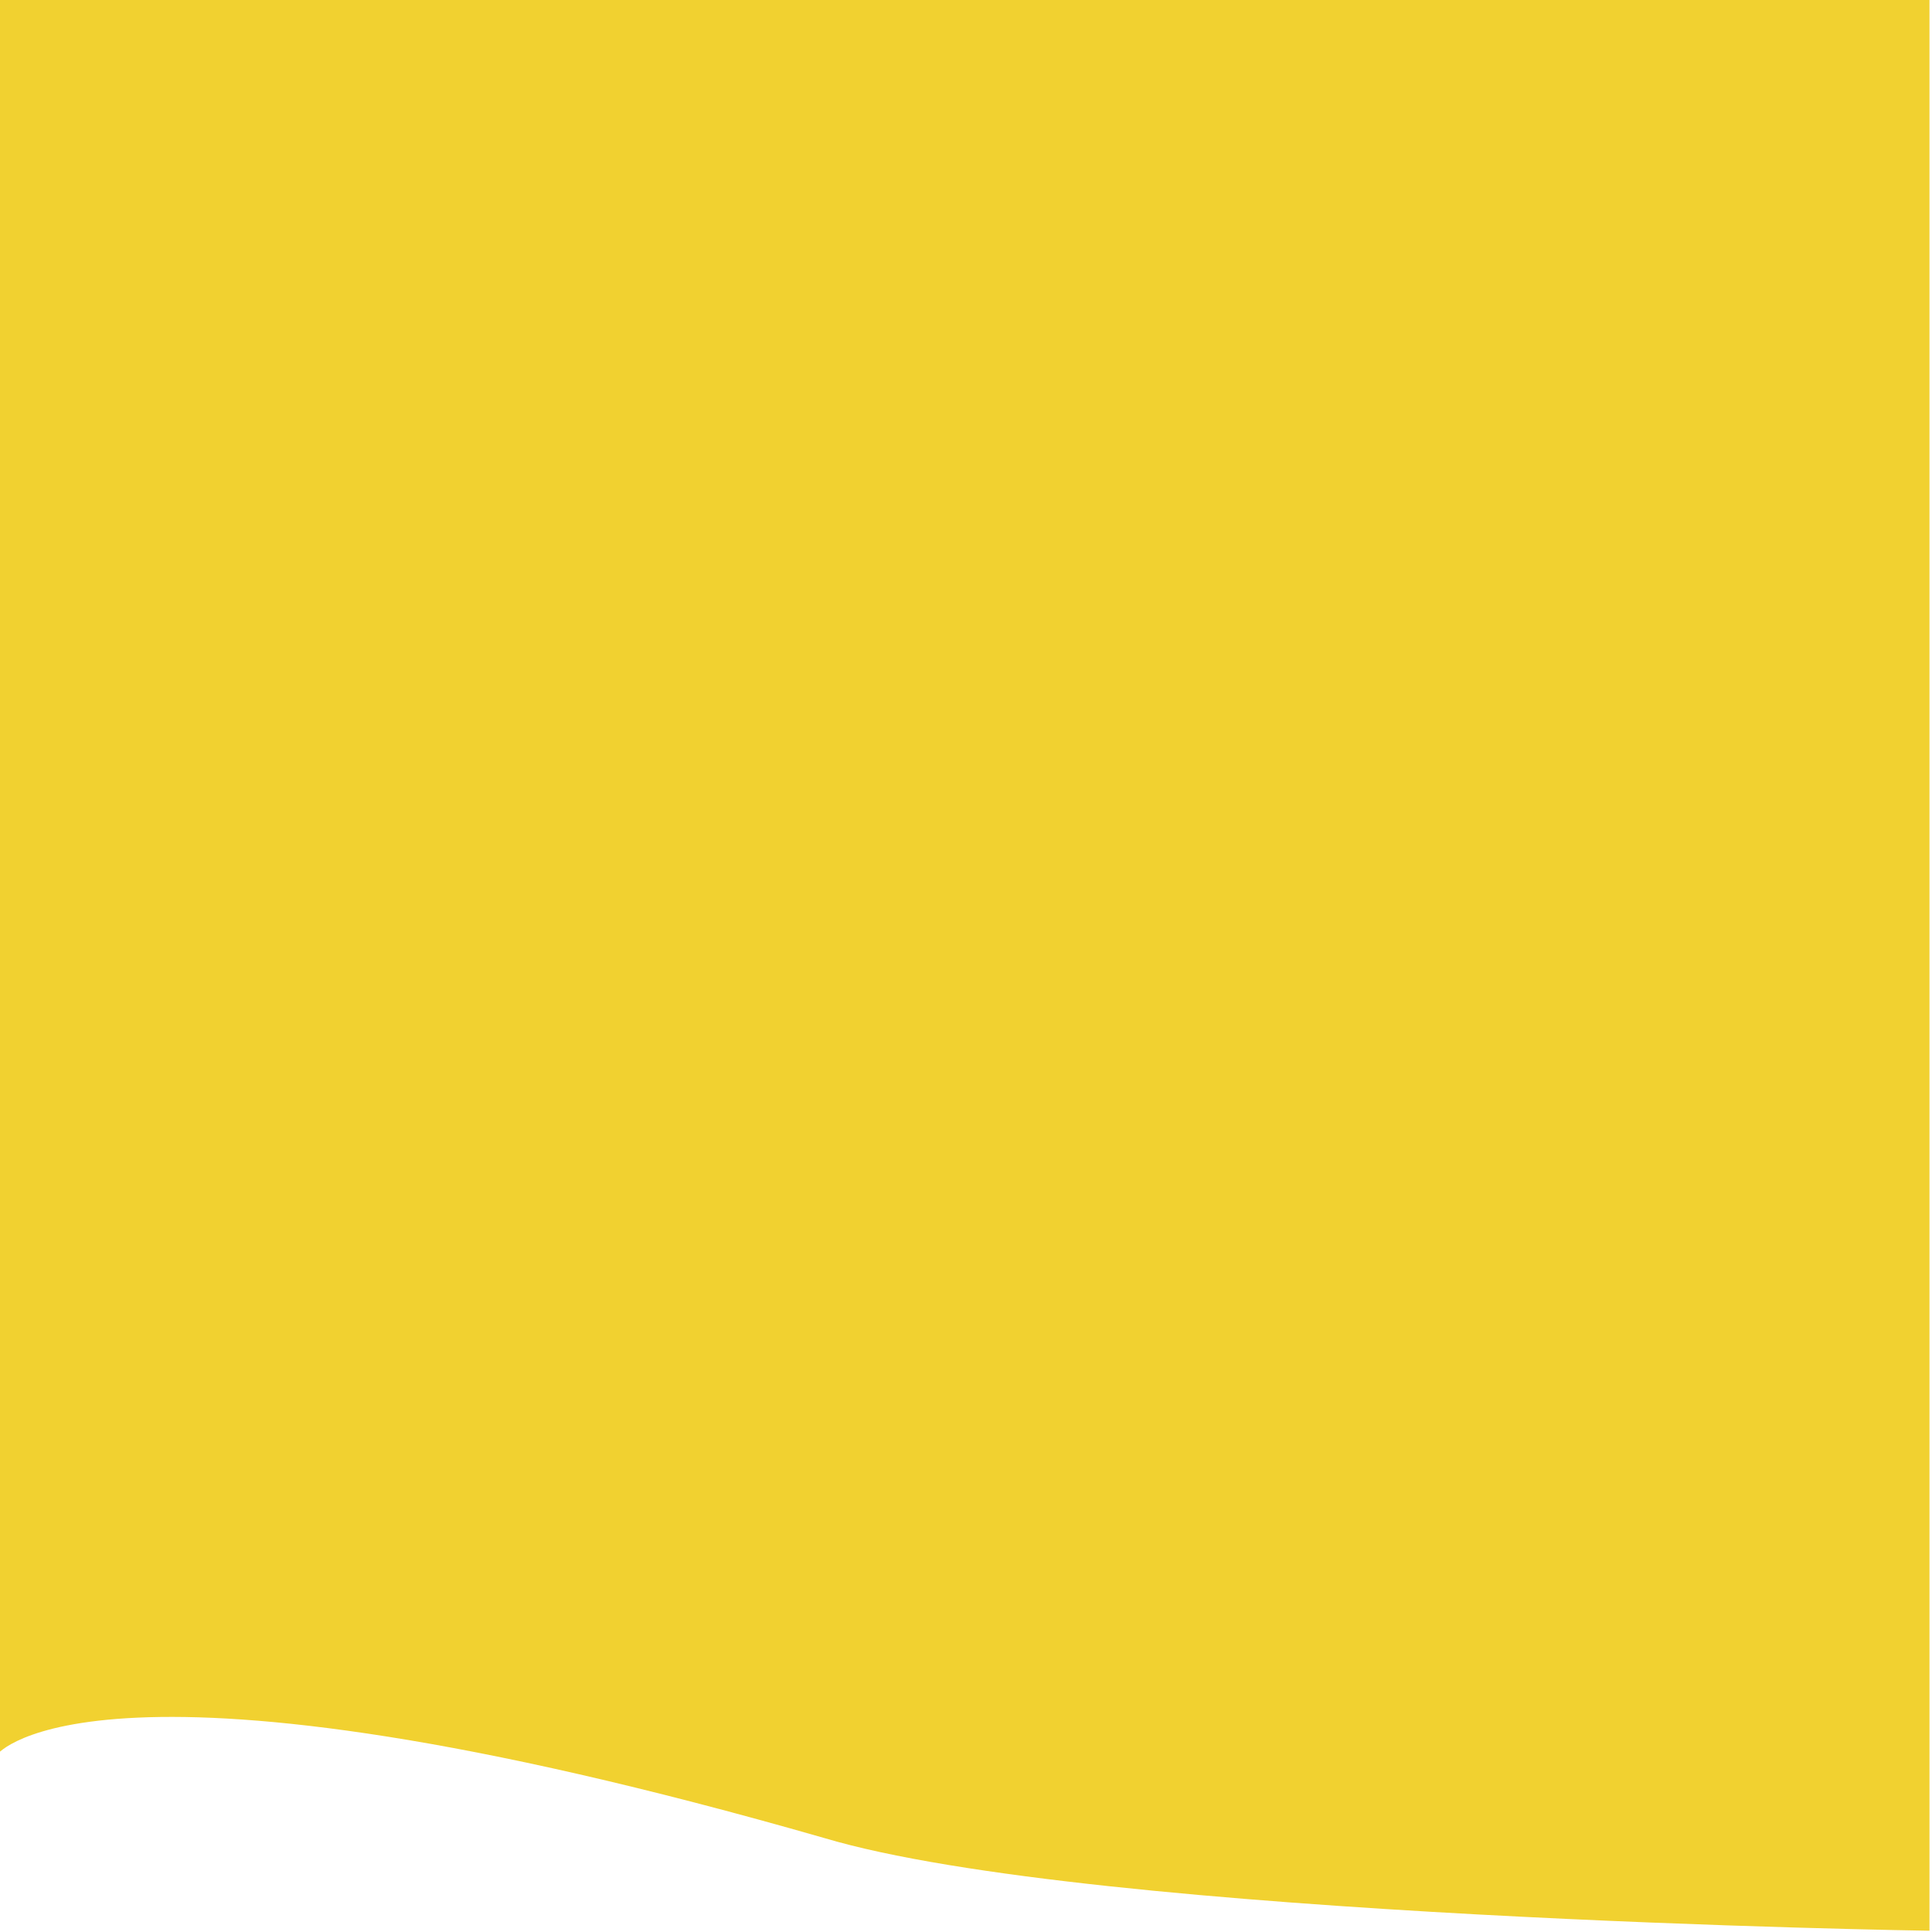 <?xml version="1.0" encoding="utf-8"?>
<!-- Generator: Adobe Illustrator 26.1.0, SVG Export Plug-In . SVG Version: 6.00 Build 0)  -->
<svg version="1.1" id="Capa_1" xmlns="http://www.w3.org/2000/svg" xmlns:xlink="http://www.w3.org/1999/xlink" x="0px" y="0px"
	 viewBox="0 0 768 768" style="enable-background:new 0 0 768 768;" xml:space="preserve">
<style type="text/css">
	.st0{fill:#F1D130;}
</style>
<path class="st0" d="M-0.8-0.5H767v768c0,0-333-5-439.5-36.9C38,647.5-1,697.3-1,697.3L-0.8-0.5z"/>
</svg>
